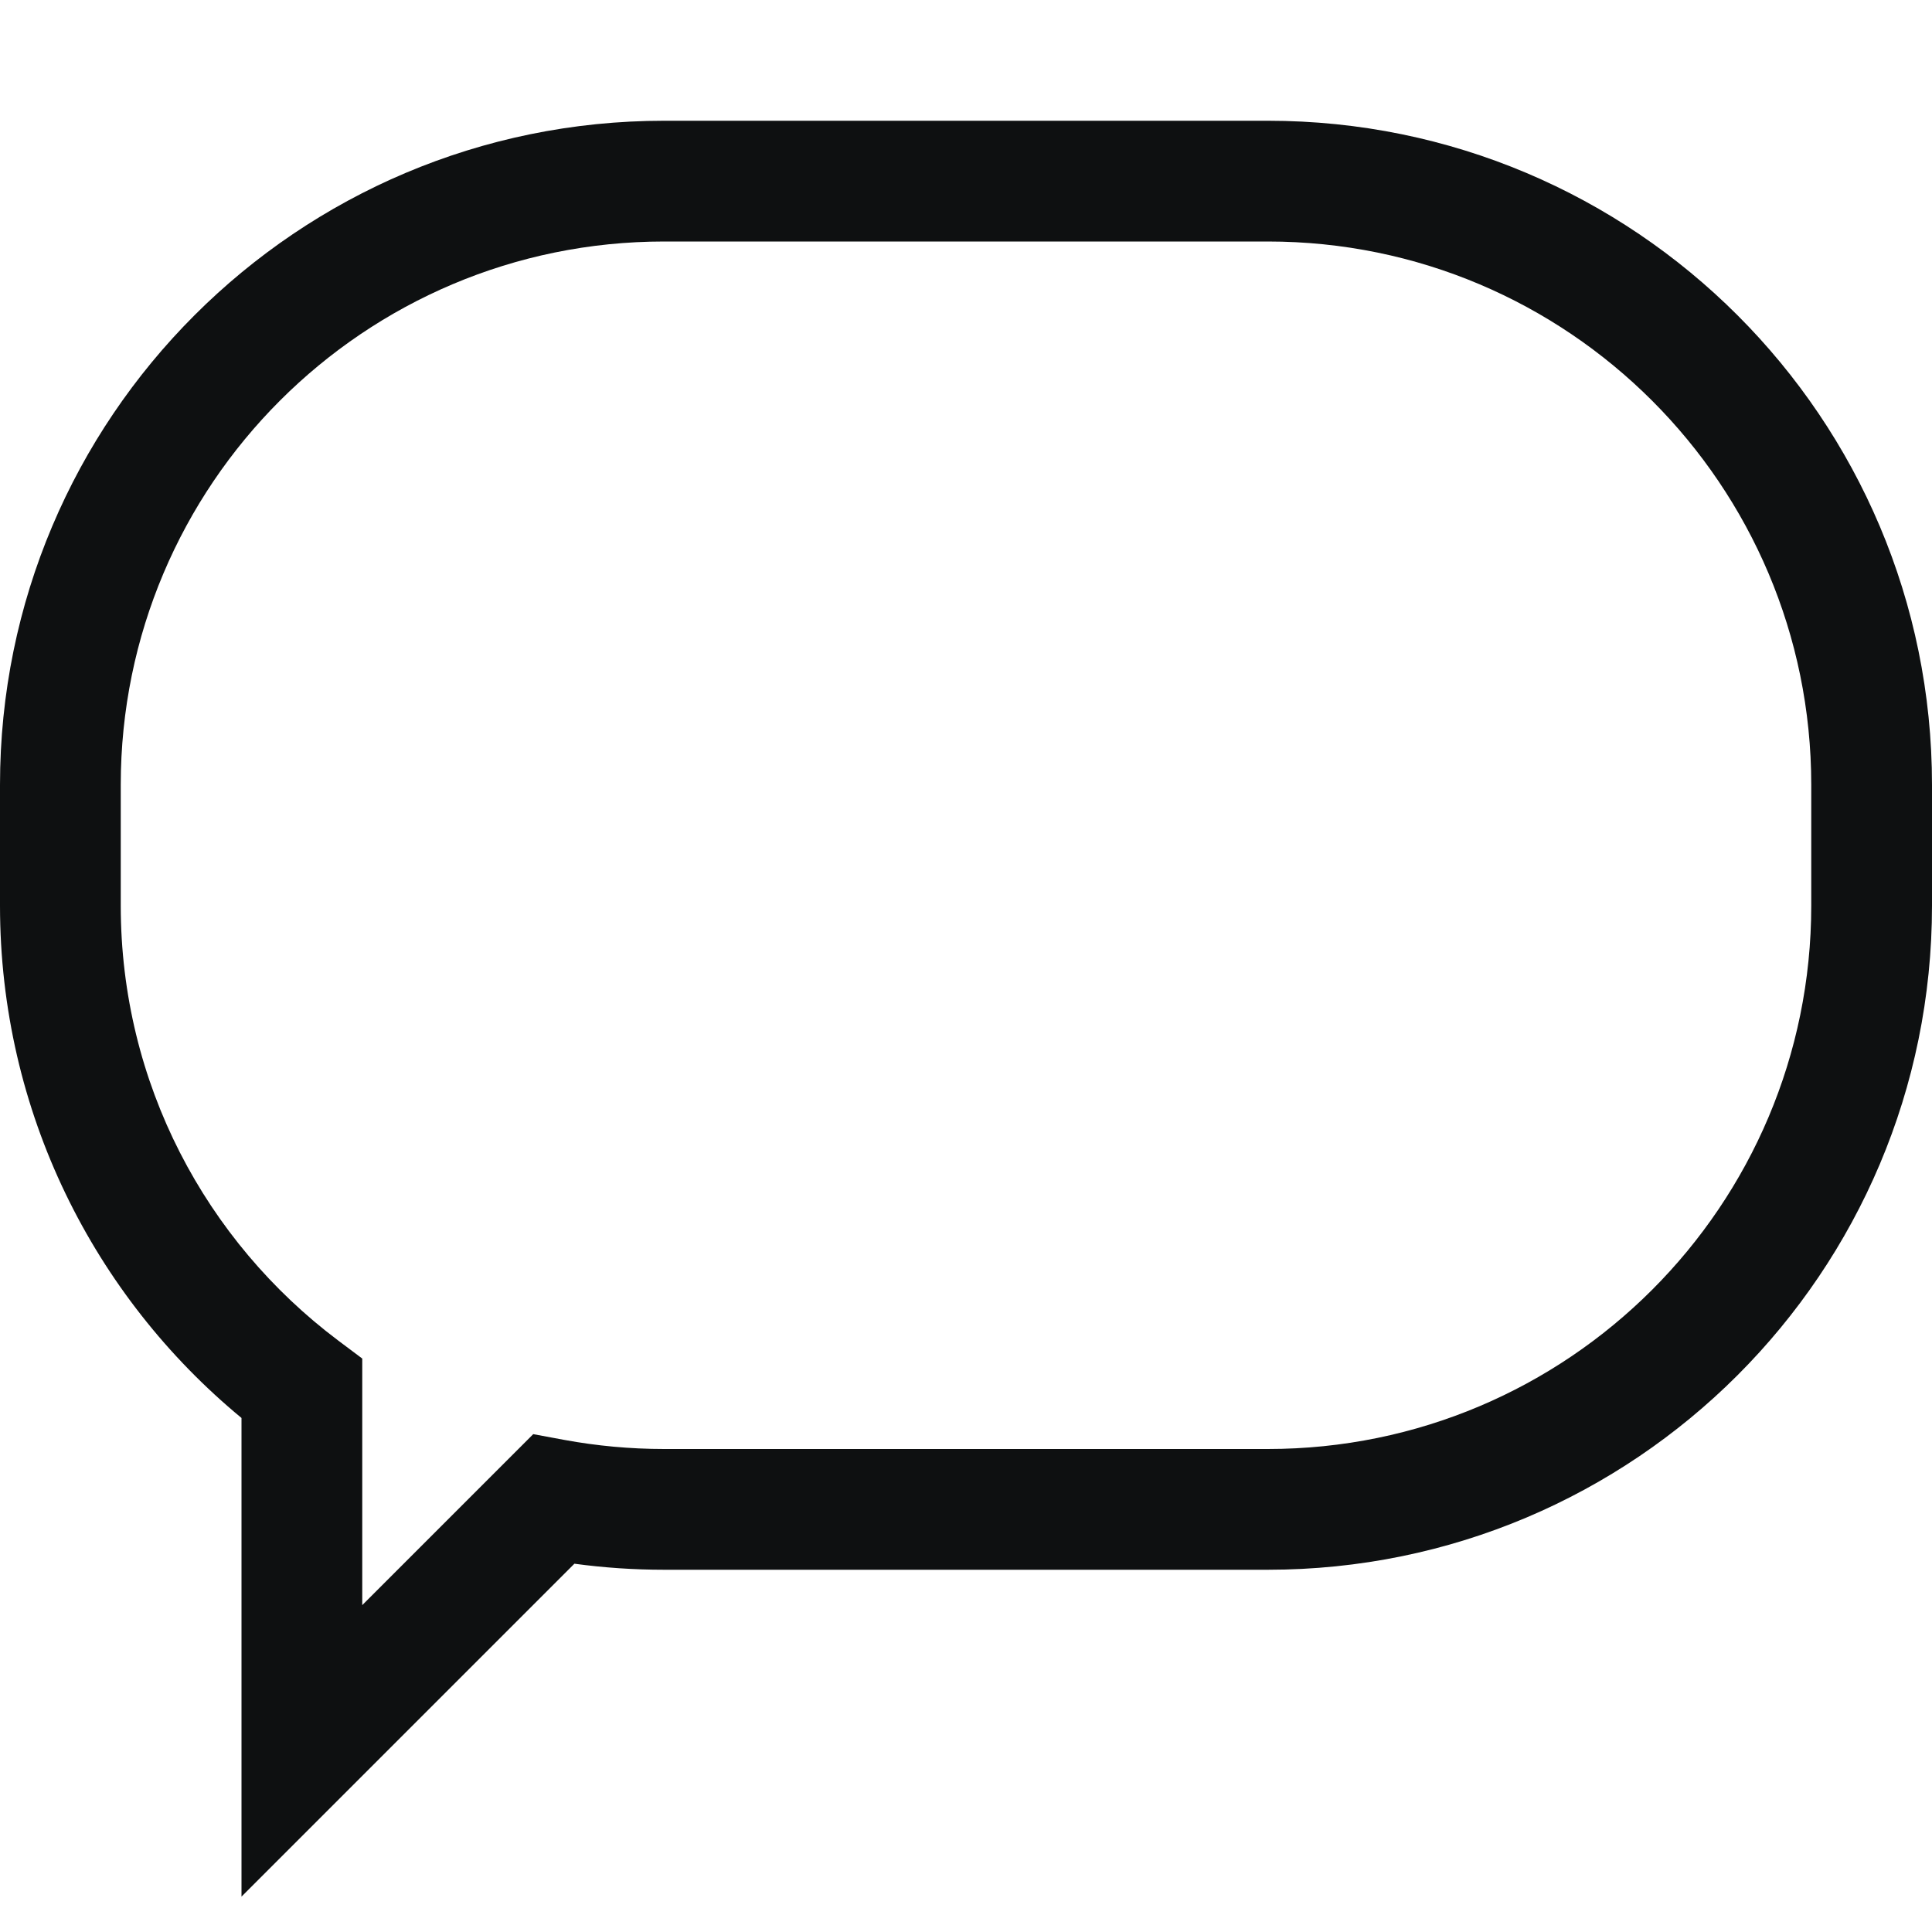 <svg width="16" height="16" viewBox="0 0 16 16" fill="none" xmlns="http://www.w3.org/2000/svg">
<path fill-rule="evenodd" clip-rule="evenodd" d="M0 6.5C0 3.462 2.462 1 5.5 1H10.5C13.538 1 16 3.462 16 6.5V7.5C16 10.538 13.538 13 10.5 13H5.5C5.248 13 5 12.983 4.757 12.95L2 15.707V11.743C0.779 10.735 0 9.208 0 7.5V6.5ZM5.5 2C3.015 2 1 4.015 1 6.5V7.5C1 8.972 1.706 10.279 2.8 11.101L3 11.251V13.293L4.416 11.877L4.675 11.925C4.942 11.974 5.218 12 5.5 12H10.5C12.985 12 15 9.985 15 7.5V6.5C15 4.015 12.985 2 10.5 2H5.5Z" fill="#0E1011"/>
</svg>
